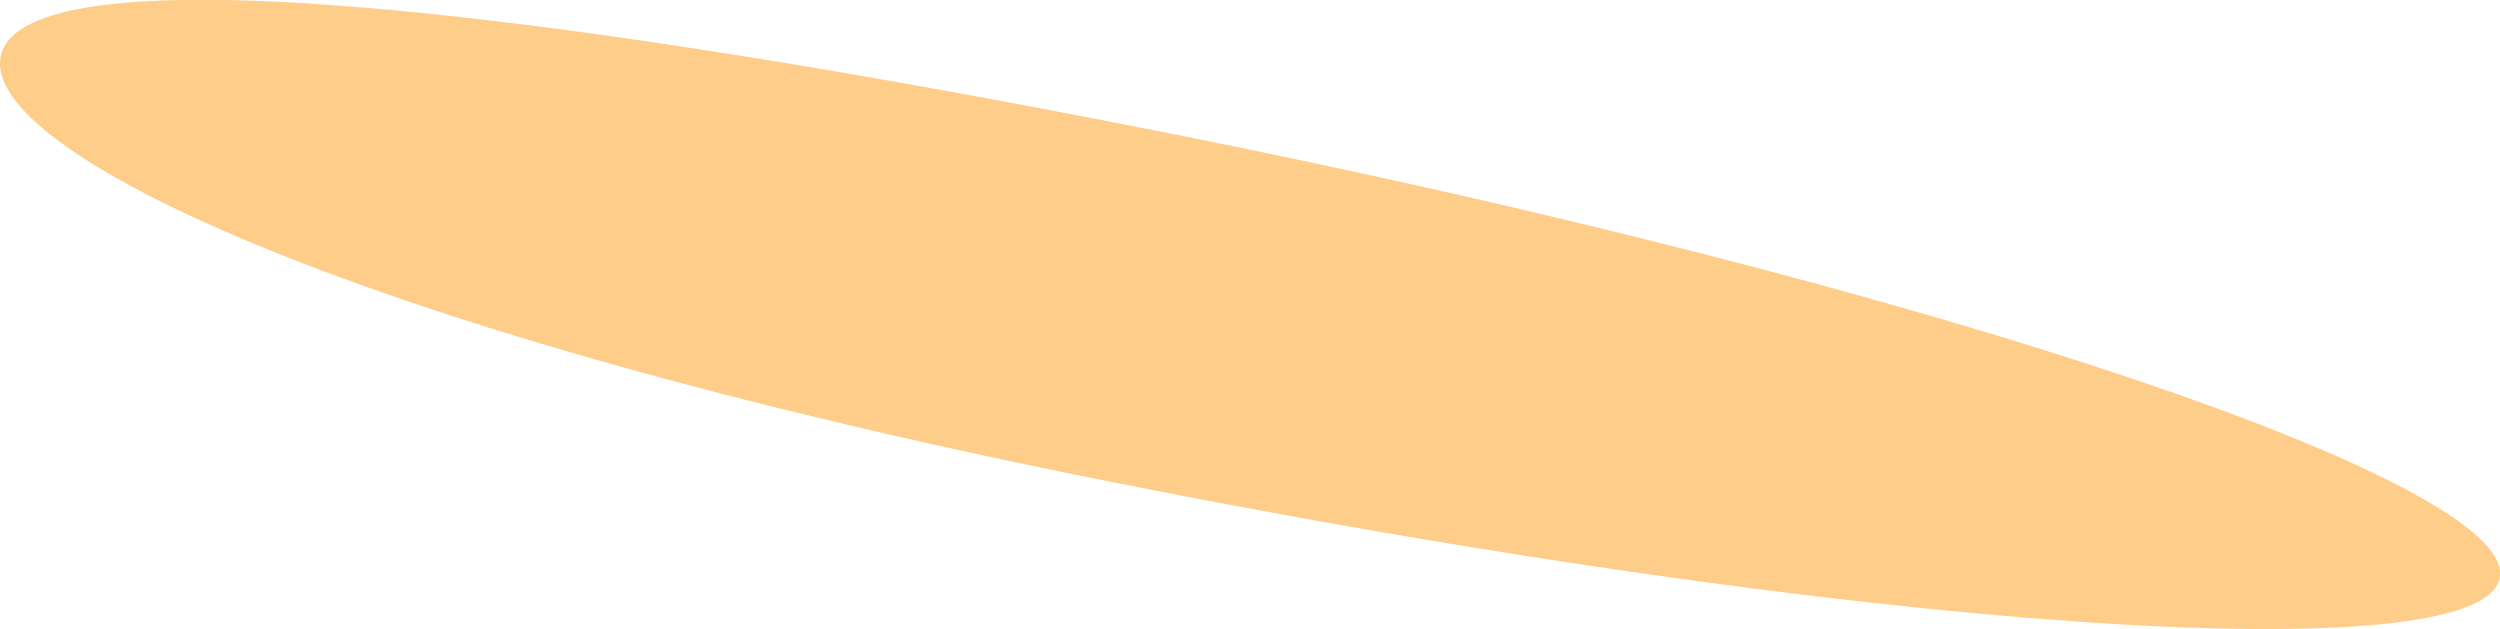 <?xml version="1.0" encoding="iso-8859-1"?>
<!-- Generator: Adobe Illustrator 16.0.0, SVG Export Plug-In . SVG Version: 6.00 Build 0)  -->
<!DOCTYPE svg PUBLIC "-//W3C//DTD SVG 1.1//EN" "http://www.w3.org/Graphics/SVG/1.1/DTD/svg11.dtd">
<svg version="1.1" id="Layer_1" xmlns="http://www.w3.org/2000/svg" xmlns:xlink="http://www.w3.org/1999/xlink" x="0px" y="0px"
	 width="7.966px" height="2.005px" viewBox="0 0 7.966 2.005" style="enable-background:new 0 0 7.966 2.005;" xml:space="preserve"
	>
<path style="fill:#FFCD8A;" d="M7.965,1.842C7.904,2.147,5.92,2.01,3.533,1.534C1.146,1.059-0.059,0.485,0.002,0.18
	s1.363-0.225,3.75,0.25C6.139,0.906,8.025,1.538,7.965,1.842z"/>
</svg>

